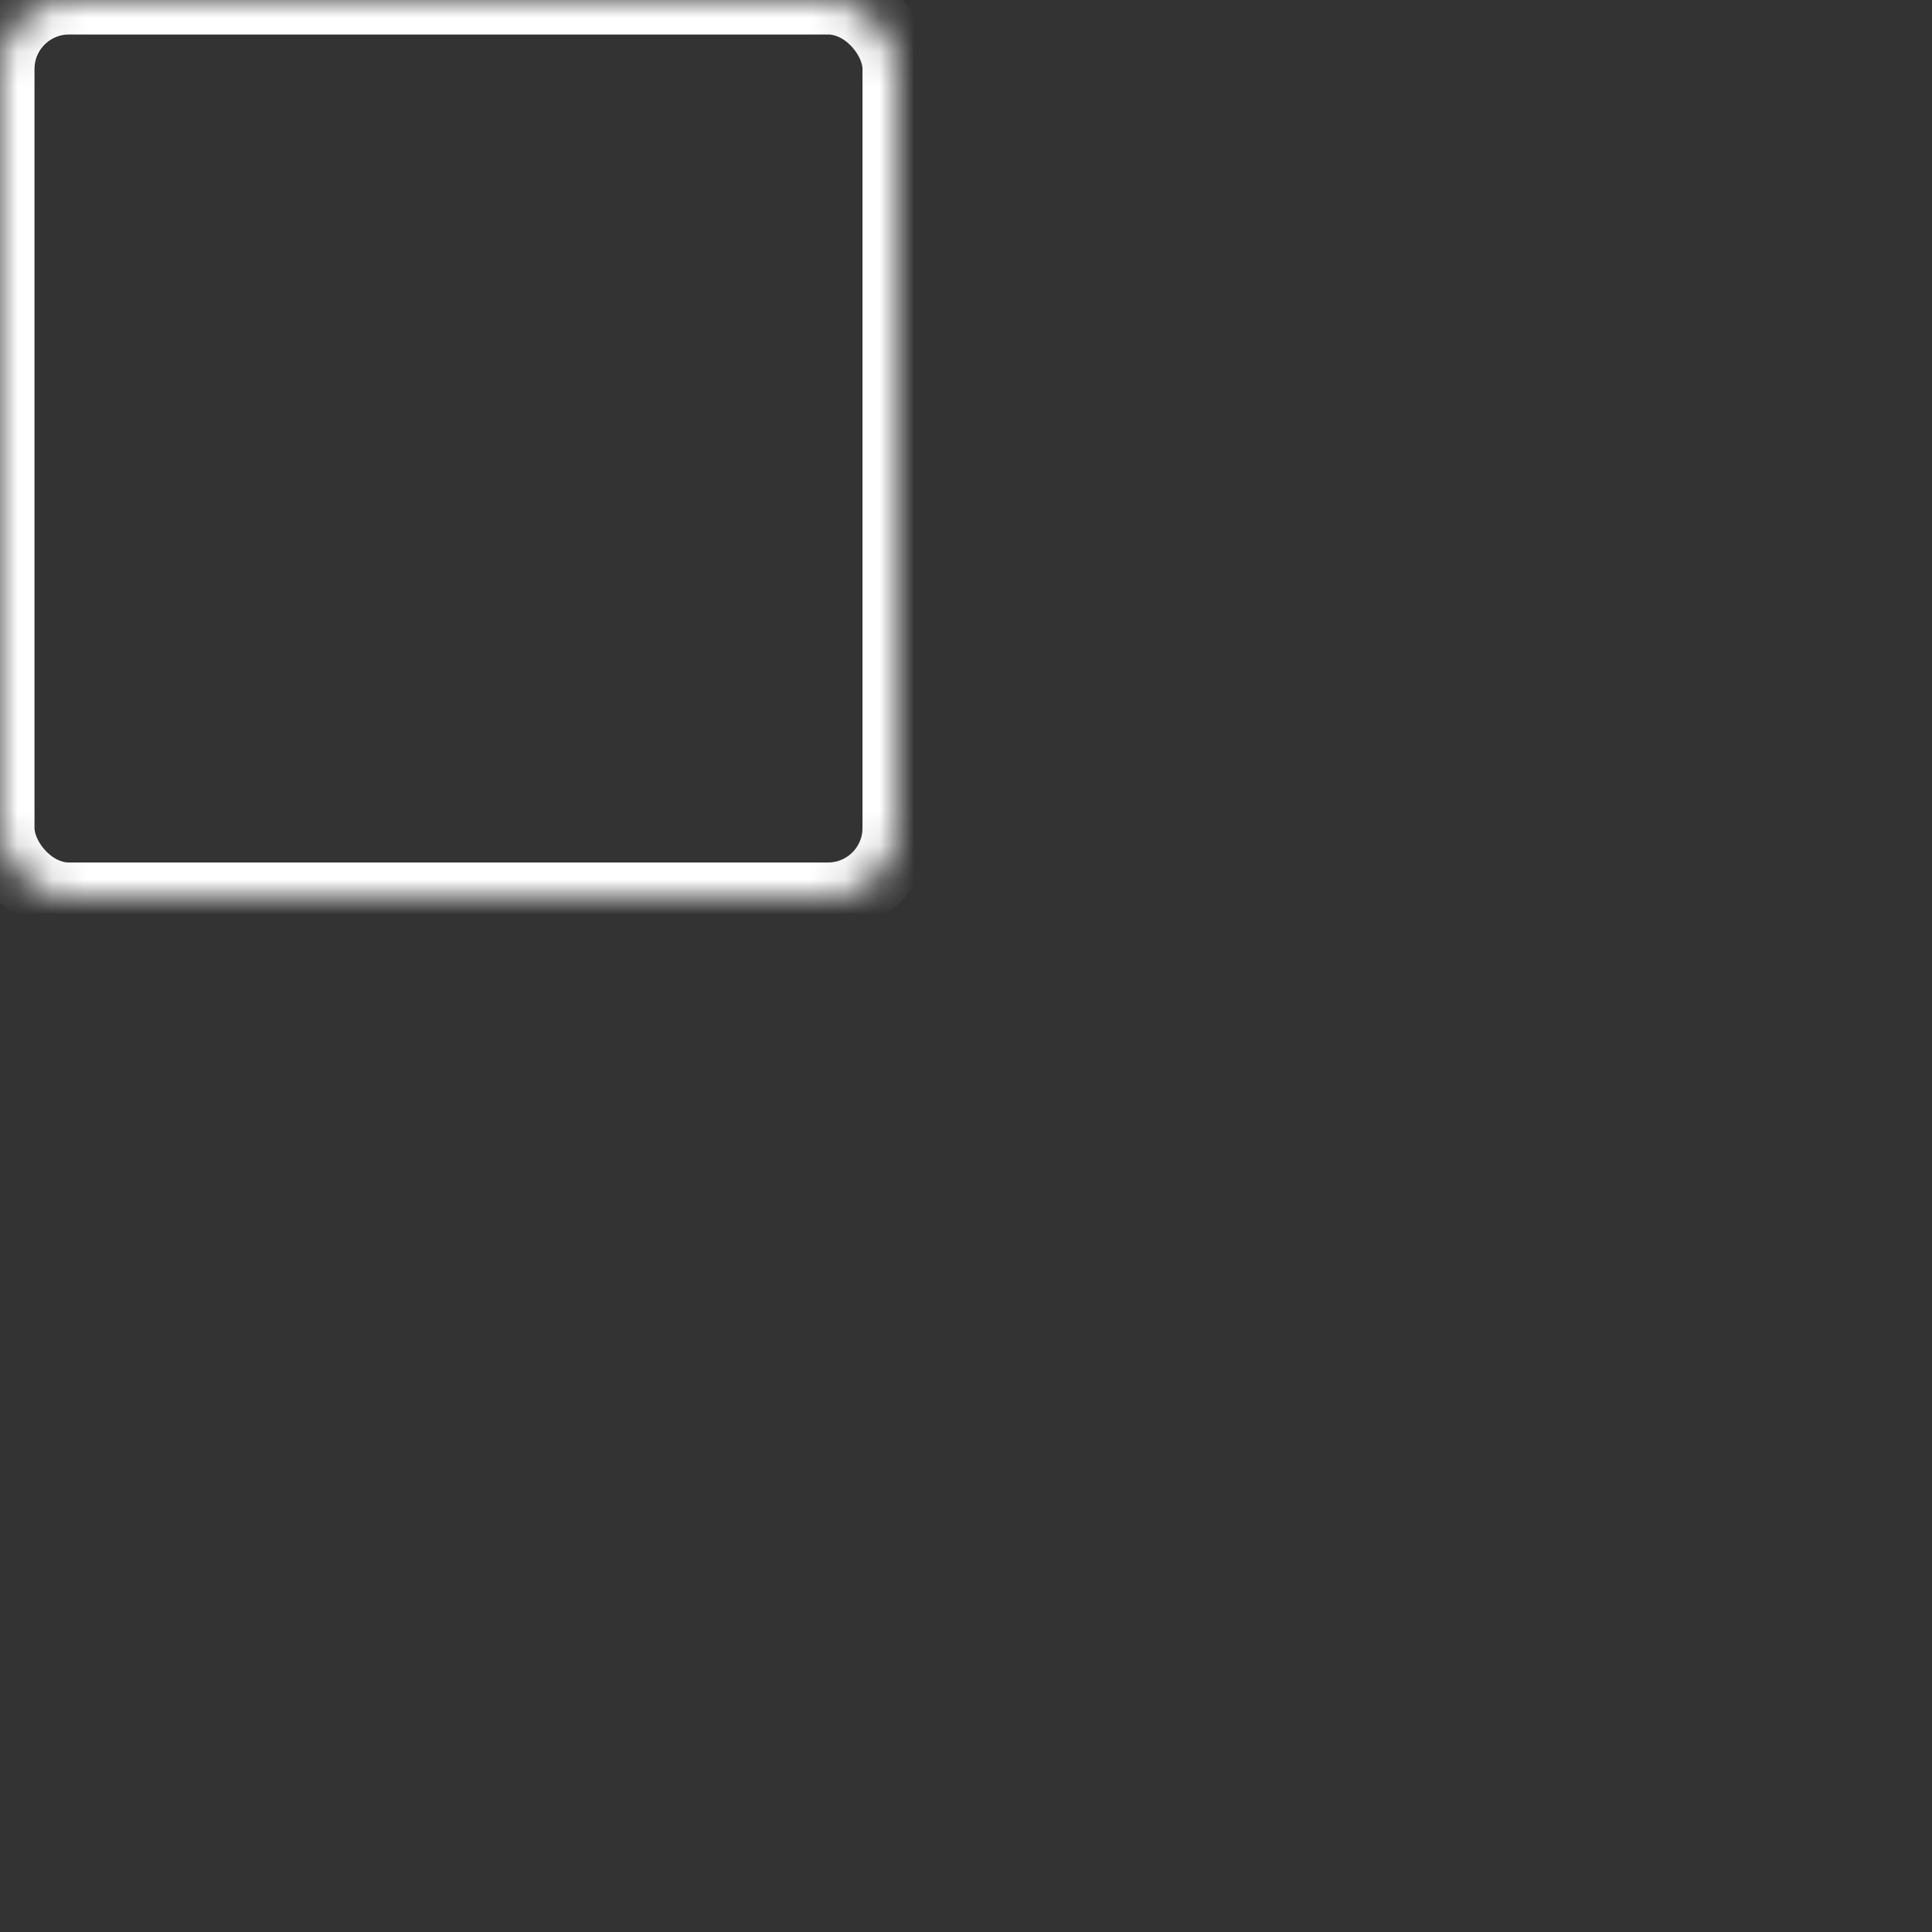 <?xml version="1.0" encoding="UTF-8"?>
<svg width="56px" height="56px" viewBox="0 0 56 56" version="1.1" xmlns="http://www.w3.org/2000/svg" xmlns:xlink="http://www.w3.org/1999/xlink">
    <rect x="0" y="0" width="56" height="56" fill="#333333" stroke="none"/>
    <!-- Generator: Sketch 40.2 (33826) - http://www.bohemiancoding.com/sketch -->
    <title>Group 3</title>
    <desc>Created with Sketch.</desc>
    <defs>
        <rect id="path-1" x="0" y="0" width="26" height="26" rx="2"></rect>
        <mask id="mask-2" maskContentUnits="userSpaceOnUse" maskUnits="objectBoundingBox" x="0" y="0" width="26" height="26" fill="white">
            <use xlink:href="#path-1"></use>
        </mask>
        <rect id="path-3" x="30" y="0" width="26" height="26" rx="2"></rect>
        <mask id="mask-4" maskContentUnits="userSpaceOnUse" maskUnits="objectBoundingBox" x="0" y="0" width="26" height="26" fill="white">
            <use xlink:href="#path-3"></use>
        </mask>
        <rect id="path-5" x="0" y="30" width="26" height="26" rx="2"></rect>
        <mask id="mask-6" maskContentUnits="userSpaceOnUse" maskUnits="objectBoundingBox" x="0" y="0" width="26" height="26" fill="white">
            <use xlink:href="#path-5"></use>
        </mask>
        <rect id="path-7" x="30" y="30" width="26" height="26" rx="2"></rect>
        <mask id="mask-8" maskContentUnits="userSpaceOnUse" maskUnits="objectBoundingBox" x="0" y="0" width="26" height="26" fill="white">
            <use xlink:href="#path-7"></use>
        </mask>
    </defs>
    <g id="Page-1" stroke="none" stroke-width="1" fill="none" fill-rule="evenodd">
        <g id="基本状态" transform="translate(-133, -164)" stroke-width="2" stroke="#FFFFFF">
            <g id="Group-9" transform="translate(50, 140)">
                <g id="Group">
                    <g id="Group-3" transform="translate(83, 24)">
                        <use id="Rectangle-797" mask="url(#mask-2)" xlink:href="#path-1"></use>
                        <use id="Rectangle-797" mask="url(#mask-4)" xlink:href="#path-3"></use>
                        <use id="Rectangle-797" mask="url(#mask-6)" xlink:href="#path-5"></use>
                        <use id="Rectangle-797" mask="url(#mask-8)" xlink:href="#path-7"></use>
                    </g>
                </g>
            </g>
        </g>
    </g>
</svg>